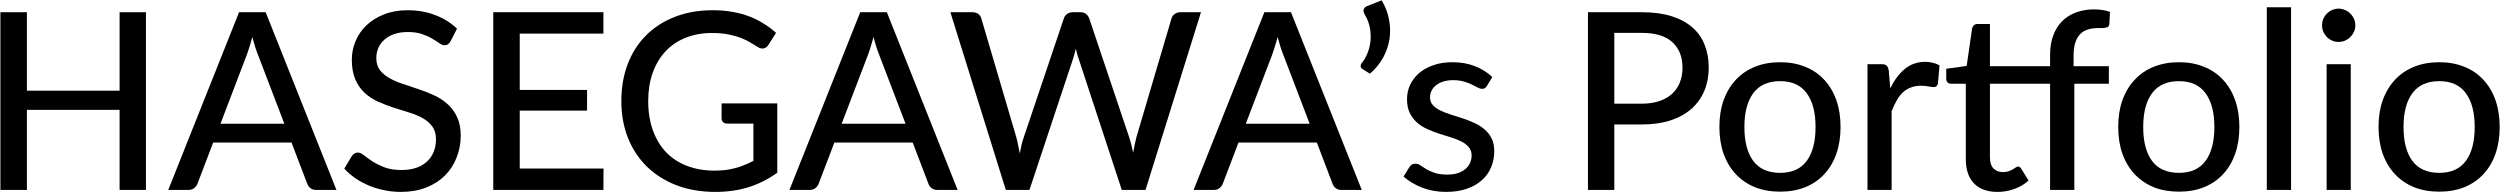 <svg width="2909" height="224" viewBox="0 0 2909 224" fill="none" xmlns="http://www.w3.org/2000/svg">
<path d="M169.832 14.216V221H139.16V127.832H31.304V221H0.488V14.216H31.304V105.512H139.16V14.216H169.832Z" fill="black"/>
<path d="M330.86 143.96L300.188 63.752C297.98 58.28 295.772 51.368 293.564 43.016C292.508 47.144 291.404 50.984 290.252 54.536C289.196 58.088 288.14 61.256 287.084 64.04L256.556 143.96H330.86ZM391.484 221H367.868C365.18 221 362.972 220.328 361.244 218.984C359.516 217.64 358.268 215.912 357.5 213.8L339.212 165.848H248.06L229.772 213.8C229.1 215.624 227.852 217.304 226.028 218.84C224.204 220.28 221.996 221 219.404 221H195.788L278.156 14.216H309.116L391.484 221Z" fill="black"/>
<path d="M524.293 47.912C523.333 49.544 522.325 50.744 521.269 51.512C520.213 52.28 518.869 52.664 517.237 52.664C515.509 52.664 513.541 51.896 511.333 50.36C509.125 48.728 506.341 46.952 502.981 45.032C499.717 43.016 495.781 41.24 491.173 39.704C486.565 38.072 481.045 37.256 474.613 37.256C468.565 37.256 463.237 38.072 458.629 39.704C454.117 41.24 450.325 43.4 447.253 46.184C444.181 48.872 441.829 52.088 440.197 55.832C438.661 59.48 437.893 63.464 437.893 67.784C437.893 73.352 439.285 77.96 442.069 81.608C444.949 85.256 448.693 88.376 453.301 90.968C457.909 93.56 463.141 95.816 468.997 97.736C474.853 99.656 480.853 101.672 486.997 103.784C493.141 105.8 499.141 108.152 504.997 110.84C510.853 113.528 516.085 116.936 520.693 121.064C525.301 125.096 528.997 130.088 531.781 136.04C534.661 141.896 536.101 149.096 536.101 157.64C536.101 166.76 534.517 175.304 531.349 183.272C528.277 191.24 523.765 198.2 517.813 204.152C511.861 210.104 504.517 214.808 495.781 218.264C487.141 221.624 477.301 223.304 466.261 223.304C459.637 223.304 453.205 222.632 446.965 221.288C440.725 220.04 434.821 218.264 429.253 215.96C423.685 213.56 418.453 210.728 413.557 207.464C408.757 204.104 404.437 200.36 400.597 196.232L409.381 181.544C410.245 180.392 411.253 179.432 412.405 178.664C413.653 177.896 415.045 177.512 416.581 177.512C418.597 177.512 420.901 178.568 423.493 180.68C426.181 182.792 429.445 185.144 433.285 187.736C437.221 190.232 441.877 192.536 447.253 194.648C452.725 196.76 459.349 197.816 467.125 197.816C473.461 197.816 479.125 197 484.117 195.368C489.109 193.64 493.285 191.24 496.645 188.168C500.101 185 502.741 181.208 504.565 176.792C506.389 172.376 507.301 167.48 507.301 162.104C507.301 156.056 505.909 151.112 503.125 147.272C500.341 143.432 496.645 140.216 492.037 137.624C487.429 135.032 482.197 132.824 476.341 131C470.485 129.176 464.485 127.304 458.341 125.384C452.197 123.368 446.197 121.064 440.341 118.472C434.485 115.88 429.253 112.52 424.645 108.392C420.037 104.168 416.341 98.936 413.557 92.696C410.773 86.36 409.381 78.584 409.381 69.368C409.381 61.976 410.821 54.824 413.701 47.912C416.581 41 420.757 34.904 426.229 29.624C431.797 24.248 438.613 19.976 446.677 16.808C454.741 13.544 463.957 11.912 474.325 11.912C485.941 11.912 496.597 13.784 506.293 17.528C516.085 21.176 524.581 26.456 531.781 33.368L524.293 47.912Z" fill="black"/>
<path d="M702.261 196.088L702.117 221H573.957V14.216H702.117V39.128H604.773V104.648H683.109V128.696H604.773V196.088H702.261Z" fill="black"/>
<path d="M904.444 120.344V200.984C893.98 208.472 882.844 214.088 871.036 217.832C859.228 221.48 846.364 223.304 832.444 223.304C815.74 223.304 800.62 220.712 787.084 215.528C773.644 210.344 762.172 203.096 752.668 193.784C743.164 184.472 735.82 173.336 730.636 160.376C725.548 147.416 723.004 133.16 723.004 117.608C723.004 101.96 725.452 87.656 730.348 74.696C735.34 61.64 742.444 50.504 751.66 41.288C760.876 31.976 772.012 24.776 785.068 19.688C798.22 14.504 812.956 11.912 829.276 11.912C837.532 11.912 845.164 12.536 852.172 13.784C859.276 15.032 865.852 16.808 871.9 19.112C877.948 21.416 883.516 24.2 888.604 27.464C893.788 30.632 898.588 34.232 903.004 38.264L894.22 52.088C892.876 54.296 891.1 55.688 888.892 56.264C886.684 56.84 884.284 56.312 881.692 54.68C879.196 53.24 876.412 51.56 873.34 49.64C870.364 47.72 866.764 45.944 862.54 44.312C858.412 42.68 853.564 41.288 847.996 40.136C842.428 38.984 835.852 38.408 828.268 38.408C816.94 38.408 806.716 40.28 797.596 44.024C788.476 47.672 780.7 52.952 774.268 59.864C767.836 66.776 762.892 75.128 759.436 84.92C755.98 94.616 754.252 105.512 754.252 117.608C754.252 130.28 756.076 141.656 759.724 151.736C763.372 161.72 768.508 170.216 775.132 177.224C781.852 184.136 789.964 189.416 799.468 193.064C809.068 196.712 819.772 198.536 831.58 198.536C836.188 198.536 840.46 198.296 844.396 197.816C848.428 197.24 852.268 196.472 855.916 195.512C859.564 194.552 863.068 193.352 866.428 191.912C869.884 190.472 873.292 188.888 876.652 187.16V143.816H846.124C844.204 143.816 842.62 143.24 841.372 142.088C840.22 140.936 839.644 139.496 839.644 137.768V120.344H904.444Z" fill="black"/>
<path d="M1053.67 143.96L1023 63.752C1020.79 58.28 1018.58 51.368 1016.38 43.016C1015.32 47.144 1014.22 50.984 1013.06 54.536C1012.01 58.088 1010.95 61.256 1009.9 64.04L979.369 143.96H1053.67ZM1114.3 221H1090.68C1087.99 221 1085.78 220.328 1084.06 218.984C1082.33 217.64 1081.08 215.912 1080.31 213.8L1062.02 165.848H970.873L952.585 213.8C951.913 215.624 950.665 217.304 948.841 218.84C947.017 220.28 944.809 221 942.217 221H918.601L1000.97 14.216H1031.93L1114.3 221Z" fill="black"/>
<path d="M1397.46 14.216L1332.94 221H1305.3L1254.9 67.64C1253.74 64.568 1252.74 60.872 1251.87 56.552C1250.82 60.968 1249.81 64.664 1248.85 67.64L1197.87 221H1170.37L1105.86 14.216H1131.49C1134.18 14.216 1136.43 14.888 1138.26 16.232C1140.08 17.48 1141.28 19.208 1141.86 21.416L1182.61 159.8C1183.38 162.488 1184.05 165.416 1184.62 168.584C1185.3 171.752 1185.97 175.064 1186.64 178.52C1187.31 175.064 1187.98 171.752 1188.66 168.584C1189.42 165.416 1190.29 162.488 1191.25 159.8L1237.9 21.416C1238.48 19.496 1239.68 17.816 1241.5 16.376C1243.42 14.936 1245.68 14.216 1248.27 14.216H1257.06C1259.74 14.216 1261.95 14.888 1263.68 16.232C1265.41 17.576 1266.66 19.304 1267.42 21.416L1313.94 159.8C1315.66 165.08 1317.2 171.08 1318.54 177.8C1319.7 171.176 1320.94 165.176 1322.29 159.8L1363.18 21.416C1363.66 19.496 1364.86 17.816 1366.78 16.376C1368.7 14.936 1370.96 14.216 1373.55 14.216H1397.46Z" fill="black"/>
<path d="M1523.92 143.96L1493.25 63.752C1491.04 58.28 1488.83 51.368 1486.63 43.016C1485.57 47.144 1484.47 50.984 1483.31 54.536C1482.26 58.088 1481.2 61.256 1480.15 64.04L1449.62 143.96H1523.92ZM1584.55 221H1560.93C1558.24 221 1556.03 220.328 1554.31 218.984C1552.58 217.64 1551.33 215.912 1550.56 213.8L1532.27 165.848H1441.12L1422.83 213.8C1422.16 215.624 1420.91 217.304 1419.09 218.84C1417.27 220.28 1415.06 221 1412.47 221H1388.85L1471.22 14.216H1502.18L1584.55 221Z" fill="black"/>
<path d="M1607.72 0.392C1611.95 7.4 1614.78 14.792 1616.22 22.568C1617.76 30.248 1617.95 37.88 1616.8 45.464C1615.64 52.952 1613.15 60.2 1609.31 67.208C1605.47 74.12 1600.38 80.312 1594.04 85.784L1585.4 80.312C1583.77 79.256 1583.05 78.008 1583.24 76.568C1583.44 75.032 1583.96 73.832 1584.83 72.968C1587.23 70.088 1589.29 66.536 1591.02 62.312C1592.84 57.992 1594.04 53.336 1594.62 48.344C1595.2 43.256 1595 38.024 1594.04 32.648C1593.08 27.272 1591.07 21.992 1588 16.808C1586.65 14.6 1586.27 12.632 1586.84 10.904C1587.42 9.176 1588.67 7.928 1590.59 7.16L1607.72 0.392Z" fill="black"/>
<path d="M1730.23 99.896C1729.47 101.144 1728.65 102.056 1727.79 102.632C1726.92 103.112 1725.82 103.352 1724.47 103.352C1722.94 103.352 1721.21 102.824 1719.29 101.768C1717.47 100.712 1715.21 99.56 1712.52 98.312C1709.93 97.064 1706.86 95.912 1703.31 94.856C1699.75 93.8 1695.53 93.272 1690.63 93.272C1686.6 93.272 1682.91 93.8 1679.55 94.856C1676.28 95.816 1673.5 97.208 1671.19 99.032C1668.89 100.76 1667.11 102.872 1665.87 105.368C1664.62 107.768 1663.99 110.36 1663.99 113.144C1663.99 116.792 1665.05 119.816 1667.16 122.216C1669.37 124.616 1672.2 126.68 1675.66 128.408C1679.21 130.136 1683.19 131.72 1687.61 133.16C1692.12 134.504 1696.68 135.944 1701.29 137.48C1705.99 139.016 1710.55 140.792 1714.97 142.808C1719.48 144.728 1723.47 147.176 1726.92 150.152C1730.47 153.032 1733.31 156.536 1735.42 160.664C1737.63 164.792 1738.73 169.832 1738.73 175.784C1738.73 182.6 1737.48 188.936 1734.99 194.792C1732.59 200.552 1728.99 205.544 1724.19 209.768C1719.48 213.992 1713.63 217.304 1706.62 219.704C1699.61 222.104 1691.59 223.304 1682.57 223.304C1672.49 223.304 1663.18 221.624 1654.63 218.264C1646.09 214.904 1638.94 210.632 1633.18 205.448L1639.8 194.648C1640.57 193.304 1641.53 192.296 1642.68 191.624C1643.83 190.856 1645.37 190.472 1647.29 190.472C1649.11 190.472 1650.99 191.144 1652.91 192.488C1654.83 193.832 1657.13 195.32 1659.82 196.952C1662.51 198.488 1665.77 199.928 1669.61 201.272C1673.45 202.52 1678.25 203.144 1684.01 203.144C1688.81 203.144 1692.99 202.568 1696.54 201.416C1700.09 200.168 1703.02 198.536 1705.32 196.52C1707.72 194.408 1709.5 192.008 1710.65 189.32C1711.8 186.632 1712.38 183.8 1712.38 180.824C1712.38 176.984 1711.27 173.816 1709.07 171.32C1706.95 168.728 1704.12 166.52 1700.57 164.696C1697.11 162.872 1693.13 161.288 1688.62 159.944C1684.11 158.6 1679.5 157.16 1674.79 155.624C1670.09 154.088 1665.48 152.312 1660.97 150.296C1656.46 148.28 1652.43 145.736 1648.87 142.664C1645.42 139.592 1642.59 135.848 1640.38 131.432C1638.27 127.016 1637.21 121.64 1637.21 115.304C1637.21 109.64 1638.36 104.216 1640.67 99.032C1643.07 93.848 1646.47 89.288 1650.89 85.352C1655.4 81.416 1660.92 78.296 1667.45 75.992C1674.07 73.592 1681.61 72.392 1690.06 72.392C1699.75 72.392 1708.49 73.928 1716.27 77C1724.14 80.072 1730.86 84.296 1736.43 89.672L1730.23 99.896Z" fill="black"/>
<path d="M1910.38 120.632C1918.15 120.632 1924.97 119.624 1930.83 117.608C1936.78 115.592 1941.72 112.76 1945.66 109.112C1949.69 105.368 1952.71 100.952 1954.73 95.864C1956.75 90.68 1957.75 84.968 1957.75 78.728C1957.75 66.152 1953.82 56.264 1945.95 49.064C1938.17 41.864 1926.31 38.264 1910.38 38.264H1878.41V120.632H1910.38ZM1910.38 14.216C1923.63 14.216 1935.15 15.752 1944.94 18.824C1954.73 21.896 1962.84 26.264 1969.27 31.928C1975.71 37.496 1980.46 44.264 1983.53 52.232C1986.7 60.2 1988.28 69.032 1988.28 78.728C1988.28 88.424 1986.6 97.352 1983.24 105.512C1979.88 113.576 1974.94 120.536 1968.41 126.392C1961.88 132.248 1953.72 136.808 1943.93 140.072C1934.23 143.24 1923.05 144.824 1910.38 144.824H1878.41V221H1847.74V14.216H1910.38Z" fill="black"/>
<path d="M2071.39 72.392C2082.14 72.392 2091.84 74.168 2100.48 77.72C2109.22 81.176 2116.61 86.216 2122.66 92.84C2128.8 99.368 2133.5 107.288 2136.77 116.6C2140.03 125.816 2141.66 136.184 2141.66 147.704C2141.66 159.224 2140.03 169.64 2136.77 178.952C2133.5 188.264 2128.8 196.184 2122.66 202.712C2116.61 209.24 2109.22 214.28 2100.48 217.832C2091.84 221.288 2082.14 223.016 2071.39 223.016C2060.54 223.016 2050.75 221.288 2042.02 217.832C2033.38 214.28 2025.98 209.24 2019.84 202.712C2013.7 196.184 2008.94 188.264 2005.58 178.952C2002.32 169.64 2000.69 159.224 2000.69 147.704C2000.69 136.184 2002.32 125.816 2005.58 116.6C2008.94 107.288 2013.7 99.368 2019.84 92.84C2025.98 86.216 2033.38 81.176 2042.02 77.72C2050.75 74.168 2060.54 72.392 2071.39 72.392ZM2071.39 201.128C2085.22 201.128 2095.54 196.472 2102.35 187.16C2109.17 177.848 2112.58 164.744 2112.58 147.848C2112.58 130.952 2109.17 117.848 2102.35 108.536C2095.54 99.128 2085.22 94.424 2071.39 94.424C2057.38 94.424 2046.91 99.128 2040 108.536C2033.18 117.848 2029.78 130.952 2029.78 147.848C2029.78 164.744 2033.18 177.848 2040 187.16C2046.91 196.472 2057.38 201.128 2071.39 201.128Z" fill="black"/>
<path d="M2199.51 102.776C2204.21 93.176 2209.87 85.64 2216.5 80.168C2223.12 74.696 2231.09 71.96 2240.4 71.96C2243.57 71.96 2246.55 72.344 2249.33 73.112C2252.21 73.784 2254.71 74.84 2256.82 76.28L2254.95 97.448C2254.27 100.04 2252.69 101.336 2250.19 101.336C2248.85 101.336 2246.83 101.096 2244.15 100.616C2241.46 100.04 2238.58 99.752 2235.51 99.752C2230.99 99.752 2227.01 100.424 2223.55 101.768C2220.1 103.016 2216.98 104.936 2214.19 107.528C2211.51 110.024 2209.11 113.144 2206.99 116.888C2204.88 120.536 2202.91 124.712 2201.09 129.416V221H2173.01V74.696H2189.14C2192.21 74.696 2194.27 75.272 2195.33 76.424C2196.48 77.48 2197.3 79.4 2197.78 82.184L2199.51 102.776Z" fill="black"/>
<path d="M2385.47 221V97.448H2315.49V183.128C2315.49 188.888 2316.88 193.208 2319.66 196.088C2322.54 198.872 2326.19 200.264 2330.61 200.264C2333.2 200.264 2335.41 199.928 2337.23 199.256C2339.15 198.584 2340.78 197.864 2342.13 197.096C2343.47 196.232 2344.62 195.464 2345.58 194.792C2346.54 194.12 2347.41 193.784 2348.17 193.784C2349.13 193.784 2349.85 194.024 2350.33 194.504C2350.91 194.888 2351.49 195.56 2352.06 196.52L2360.41 210.056C2355.81 214.28 2350.33 217.544 2344 219.848C2337.66 222.152 2331.09 223.304 2324.27 223.304C2312.46 223.304 2303.34 219.992 2296.91 213.368C2290.57 206.744 2287.41 197.288 2287.41 185V97.448H2270.41C2268.78 97.448 2267.39 96.968 2266.24 96.008C2265.18 94.952 2264.65 93.416 2264.65 91.4V80.024L2288.41 76.712L2294.75 33.08C2295.13 31.448 2295.85 30.2 2296.91 29.336C2298.06 28.376 2299.5 27.896 2301.23 27.896H2315.49V77H2385.47V63.752C2385.47 55.4 2386.67 47.96 2389.07 41.432C2391.47 34.904 2394.88 29.384 2399.29 24.872C2403.81 20.264 2409.23 16.808 2415.57 14.504C2421.9 12.104 2429.01 10.904 2436.88 10.904C2443.31 10.904 2449.41 11.864 2455.17 13.784L2454.45 27.896C2454.35 29.144 2453.97 30.104 2453.29 30.776C2452.72 31.352 2451.85 31.784 2450.7 32.072C2449.55 32.36 2448.21 32.552 2446.67 32.648C2445.13 32.648 2443.41 32.648 2441.49 32.648C2437.17 32.648 2433.23 33.176 2429.68 34.232C2426.13 35.288 2423.1 37.064 2420.61 39.56C2418.11 42.056 2416.19 45.368 2414.85 49.496C2413.5 53.528 2412.83 58.568 2412.83 64.616V77H2453.87V97.448H2413.69V221H2385.47Z" fill="black"/>
<path d="M2535.46 72.392C2546.21 72.392 2555.9 74.168 2564.54 77.72C2573.28 81.176 2580.67 86.216 2586.72 92.84C2592.86 99.368 2597.57 107.288 2600.83 116.6C2604.1 125.816 2605.73 136.184 2605.73 147.704C2605.73 159.224 2604.1 169.64 2600.83 178.952C2597.57 188.264 2592.86 196.184 2586.72 202.712C2580.67 209.24 2573.28 214.28 2564.54 217.832C2555.9 221.288 2546.21 223.016 2535.46 223.016C2524.61 223.016 2514.82 221.288 2506.08 217.832C2497.44 214.28 2490.05 209.24 2483.9 202.712C2477.76 196.184 2473.01 188.264 2469.65 178.952C2466.38 169.64 2464.75 159.224 2464.75 147.704C2464.75 136.184 2466.38 125.816 2469.65 116.6C2473.01 107.288 2477.76 99.368 2483.9 92.84C2490.05 86.216 2497.44 81.176 2506.08 77.72C2514.82 74.168 2524.61 72.392 2535.46 72.392ZM2535.46 201.128C2549.28 201.128 2559.6 196.472 2566.42 187.16C2573.23 177.848 2576.64 164.744 2576.64 147.848C2576.64 130.952 2573.23 117.848 2566.42 108.536C2559.6 99.128 2549.28 94.424 2535.46 94.424C2521.44 94.424 2510.97 99.128 2504.06 108.536C2497.25 117.848 2493.84 130.952 2493.84 147.848C2493.84 164.744 2497.25 177.848 2504.06 187.16C2510.97 196.472 2521.44 201.128 2535.46 201.128Z" fill="black"/>
<path d="M2665.87 8.456V221H2637.65V8.456H2665.87Z" fill="black"/>
<path d="M2735.35 74.696V221H2707.27V74.696H2735.35ZM2740.68 29.48C2740.68 32.072 2740.15 34.568 2739.1 36.968C2738.04 39.272 2736.6 41.336 2734.78 43.16C2733.05 44.888 2730.99 46.28 2728.59 47.336C2726.19 48.296 2723.69 48.776 2721.1 48.776C2718.51 48.776 2716.06 48.296 2713.75 47.336C2711.45 46.28 2709.39 44.888 2707.56 43.16C2705.83 41.336 2704.44 39.272 2703.39 36.968C2702.43 34.568 2701.95 32.072 2701.95 29.48C2701.95 26.792 2702.43 24.296 2703.39 21.992C2704.44 19.592 2705.83 17.528 2707.56 15.8C2709.39 13.976 2711.45 12.584 2713.75 11.624C2716.06 10.568 2718.51 10.04 2721.1 10.04C2723.69 10.04 2726.19 10.568 2728.59 11.624C2730.99 12.584 2733.05 13.976 2734.78 15.8C2736.6 17.528 2738.04 19.592 2739.1 21.992C2740.15 24.296 2740.68 26.792 2740.68 29.48Z" fill="black"/>
<path d="M2838.36 72.392C2849.11 72.392 2858.81 74.168 2867.45 77.72C2876.19 81.176 2883.58 86.216 2889.63 92.84C2895.77 99.368 2900.47 107.288 2903.74 116.6C2907 125.816 2908.63 136.184 2908.63 147.704C2908.63 159.224 2907 169.64 2903.74 178.952C2900.47 188.264 2895.77 196.184 2889.63 202.712C2883.58 209.24 2876.19 214.28 2867.45 217.832C2858.81 221.288 2849.11 223.016 2838.36 223.016C2827.51 223.016 2817.72 221.288 2808.99 217.832C2800.35 214.28 2792.95 209.24 2786.81 202.712C2780.67 196.184 2775.91 188.264 2772.55 178.952C2769.29 169.64 2767.66 159.224 2767.66 147.704C2767.66 136.184 2769.29 125.816 2772.55 116.6C2775.91 107.288 2780.67 99.368 2786.81 92.84C2792.95 86.216 2800.35 81.176 2808.99 77.72C2817.72 74.168 2827.51 72.392 2838.36 72.392ZM2838.36 201.128C2852.19 201.128 2862.51 196.472 2869.32 187.16C2876.14 177.848 2879.55 164.744 2879.55 147.848C2879.55 130.952 2876.14 117.848 2869.32 108.536C2862.51 99.128 2852.19 94.424 2838.36 94.424C2824.35 94.424 2813.88 99.128 2806.97 108.536C2800.15 117.848 2796.75 130.952 2796.75 147.848C2796.75 164.744 2800.15 177.848 2806.97 187.16C2813.88 196.472 2824.35 201.128 2838.36 201.128Z" fill="black"/>
</svg>
